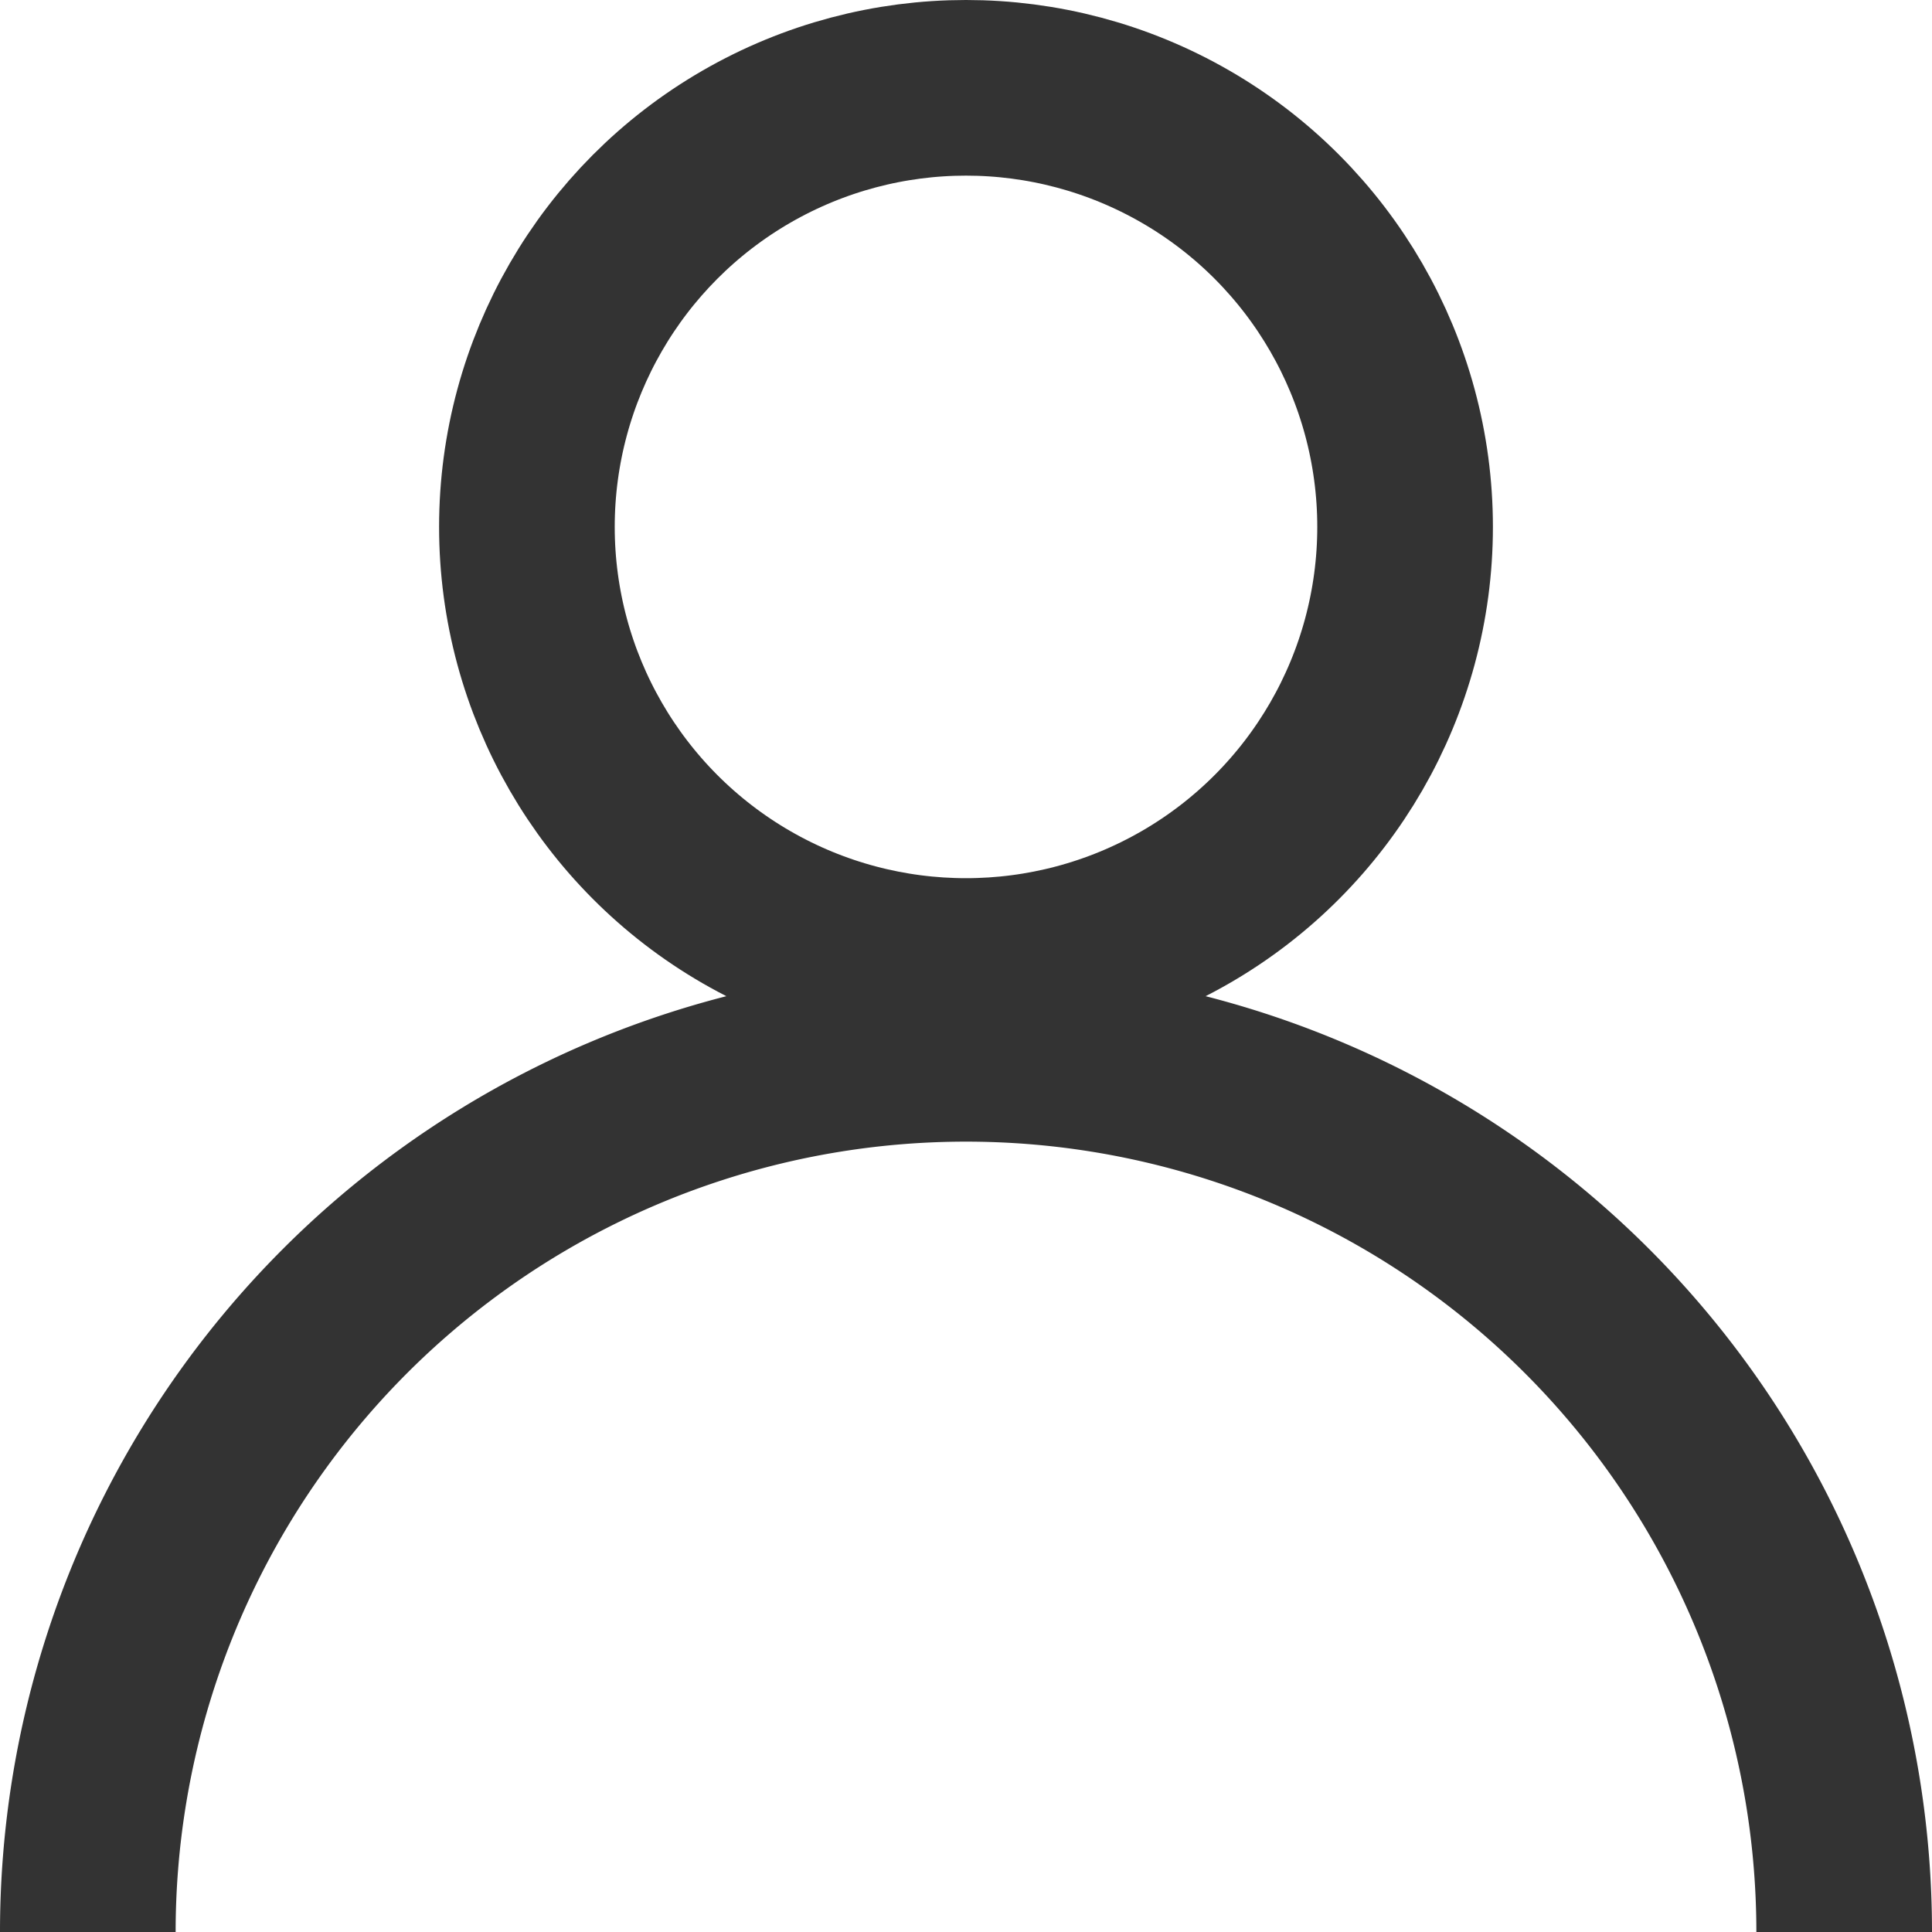<svg xmlns="http://www.w3.org/2000/svg" width="22" height="22" viewBox="0 0 22 22"><defs><style>.a,.b,.d{fill:none;}.a,.b{stroke:#333;stroke-linejoin:round;stroke-width:2px;}.a{stroke-linecap:round;}.c{stroke:none;}</style></defs><g transform="translate(-1197 -1548)"><g class="a" transform="translate(1202 1548)"><circle class="c" cx="6" cy="6" r="6"/><circle class="d" cx="6" cy="6" r="5"/></g><path class="b" d="M1198,1570a10,10,0,0,1,20,0"/></g></svg>